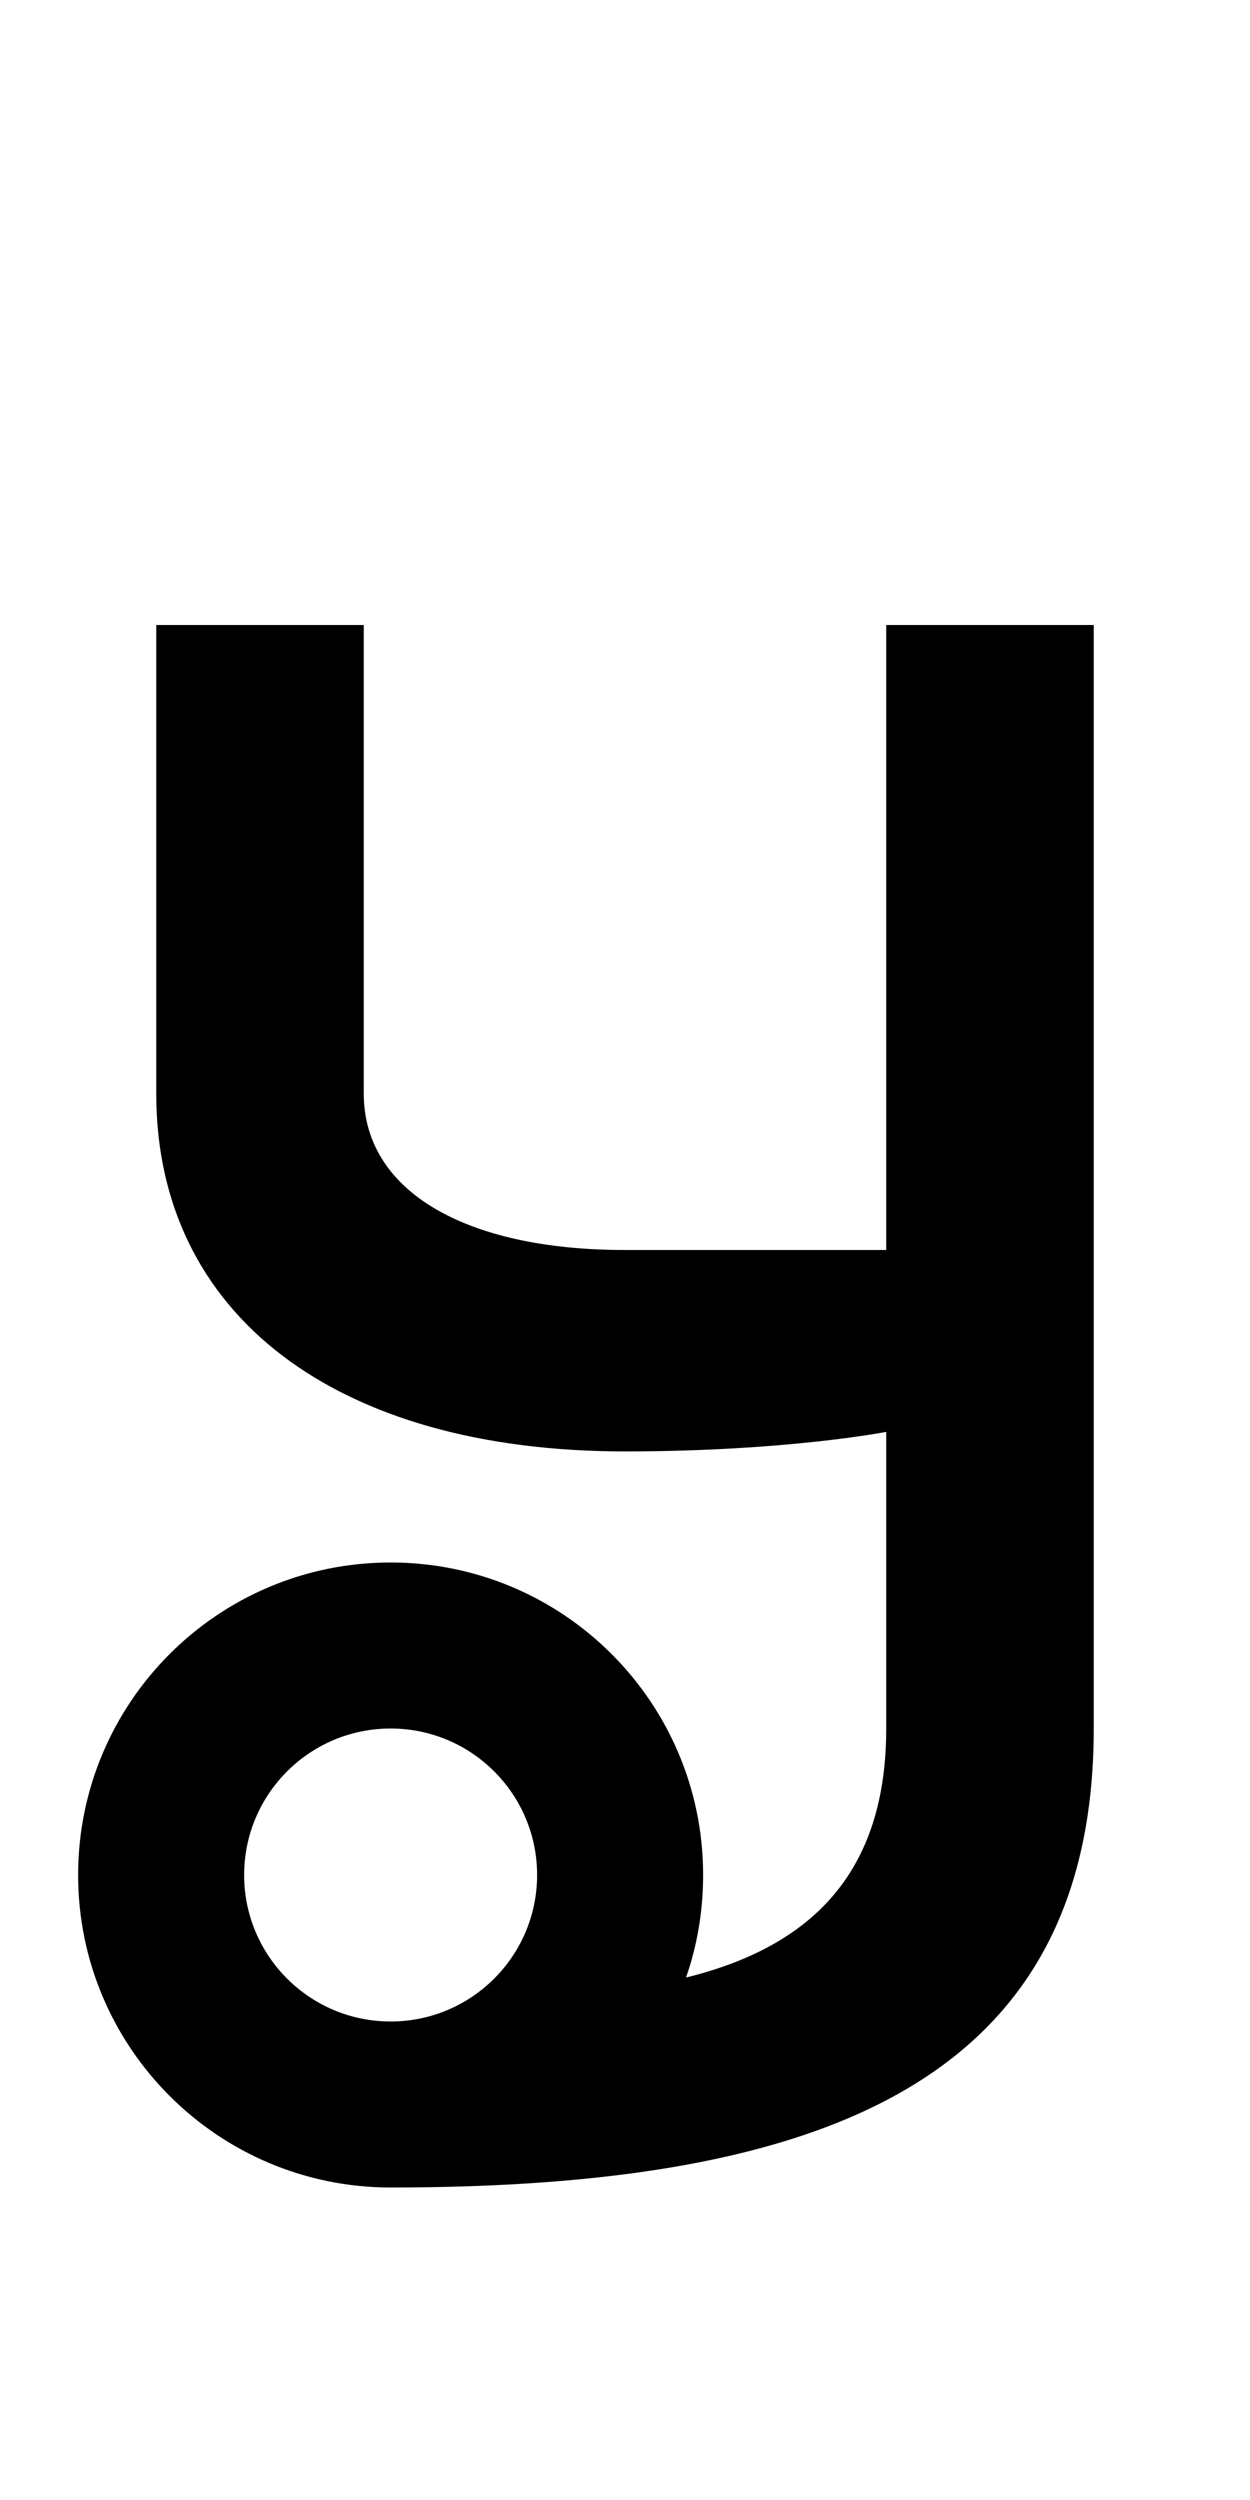 <?xml version="1.0" encoding="UTF-8" standalone="no"?>
<!-- Created with Inkscape (http://www.inkscape.org/) -->

<svg
   xmlns:dc="http://purl.org/dc/elements/1.1/"
   xmlns:cc="http://creativecommons.org/ns#"
   xmlns:rdf="http://www.w3.org/1999/02/22-rdf-syntax-ns#"
   xmlns:svg="http://www.w3.org/2000/svg"
   xmlns="http://www.w3.org/2000/svg"
   version="1.1"
   width="1024"
   height="2048"
   id="svg3355">
  <defs
     id="defs3357" />
  <path
     d="m 128,512 0,384 c 0,181.003 147.002,293 384,293 131.997,0 214,-16 214,-16 l 0,243 c 0,116.984 -59.891,178.34 -164,204 9.173,-26.36 14,-54.516 14,-84 0,-141.378 -114.617,-256 -256,-256 -141.383,0 -256,114.618 -256,256 0,141.382 114.621,256 256,256 355.995,0 576,-87.996 576,-376 l 0,-904 -170,0 0,512 -214,0 C 380.003,1024 298,975.002 298,896 l 0,-384 z m 192,904 c 66.27,0 120,53.726 120,120 0,66.274 -53.731,120 -120,120 -66.269,0 -120,-53.731 -120,-120 0,-66.269 53.73,-120 120,-120 z"
     id="path3127-7-9-5"
     style="fill:#000000;fill-opacity:1;stroke:none;display:inline" />
</svg>

